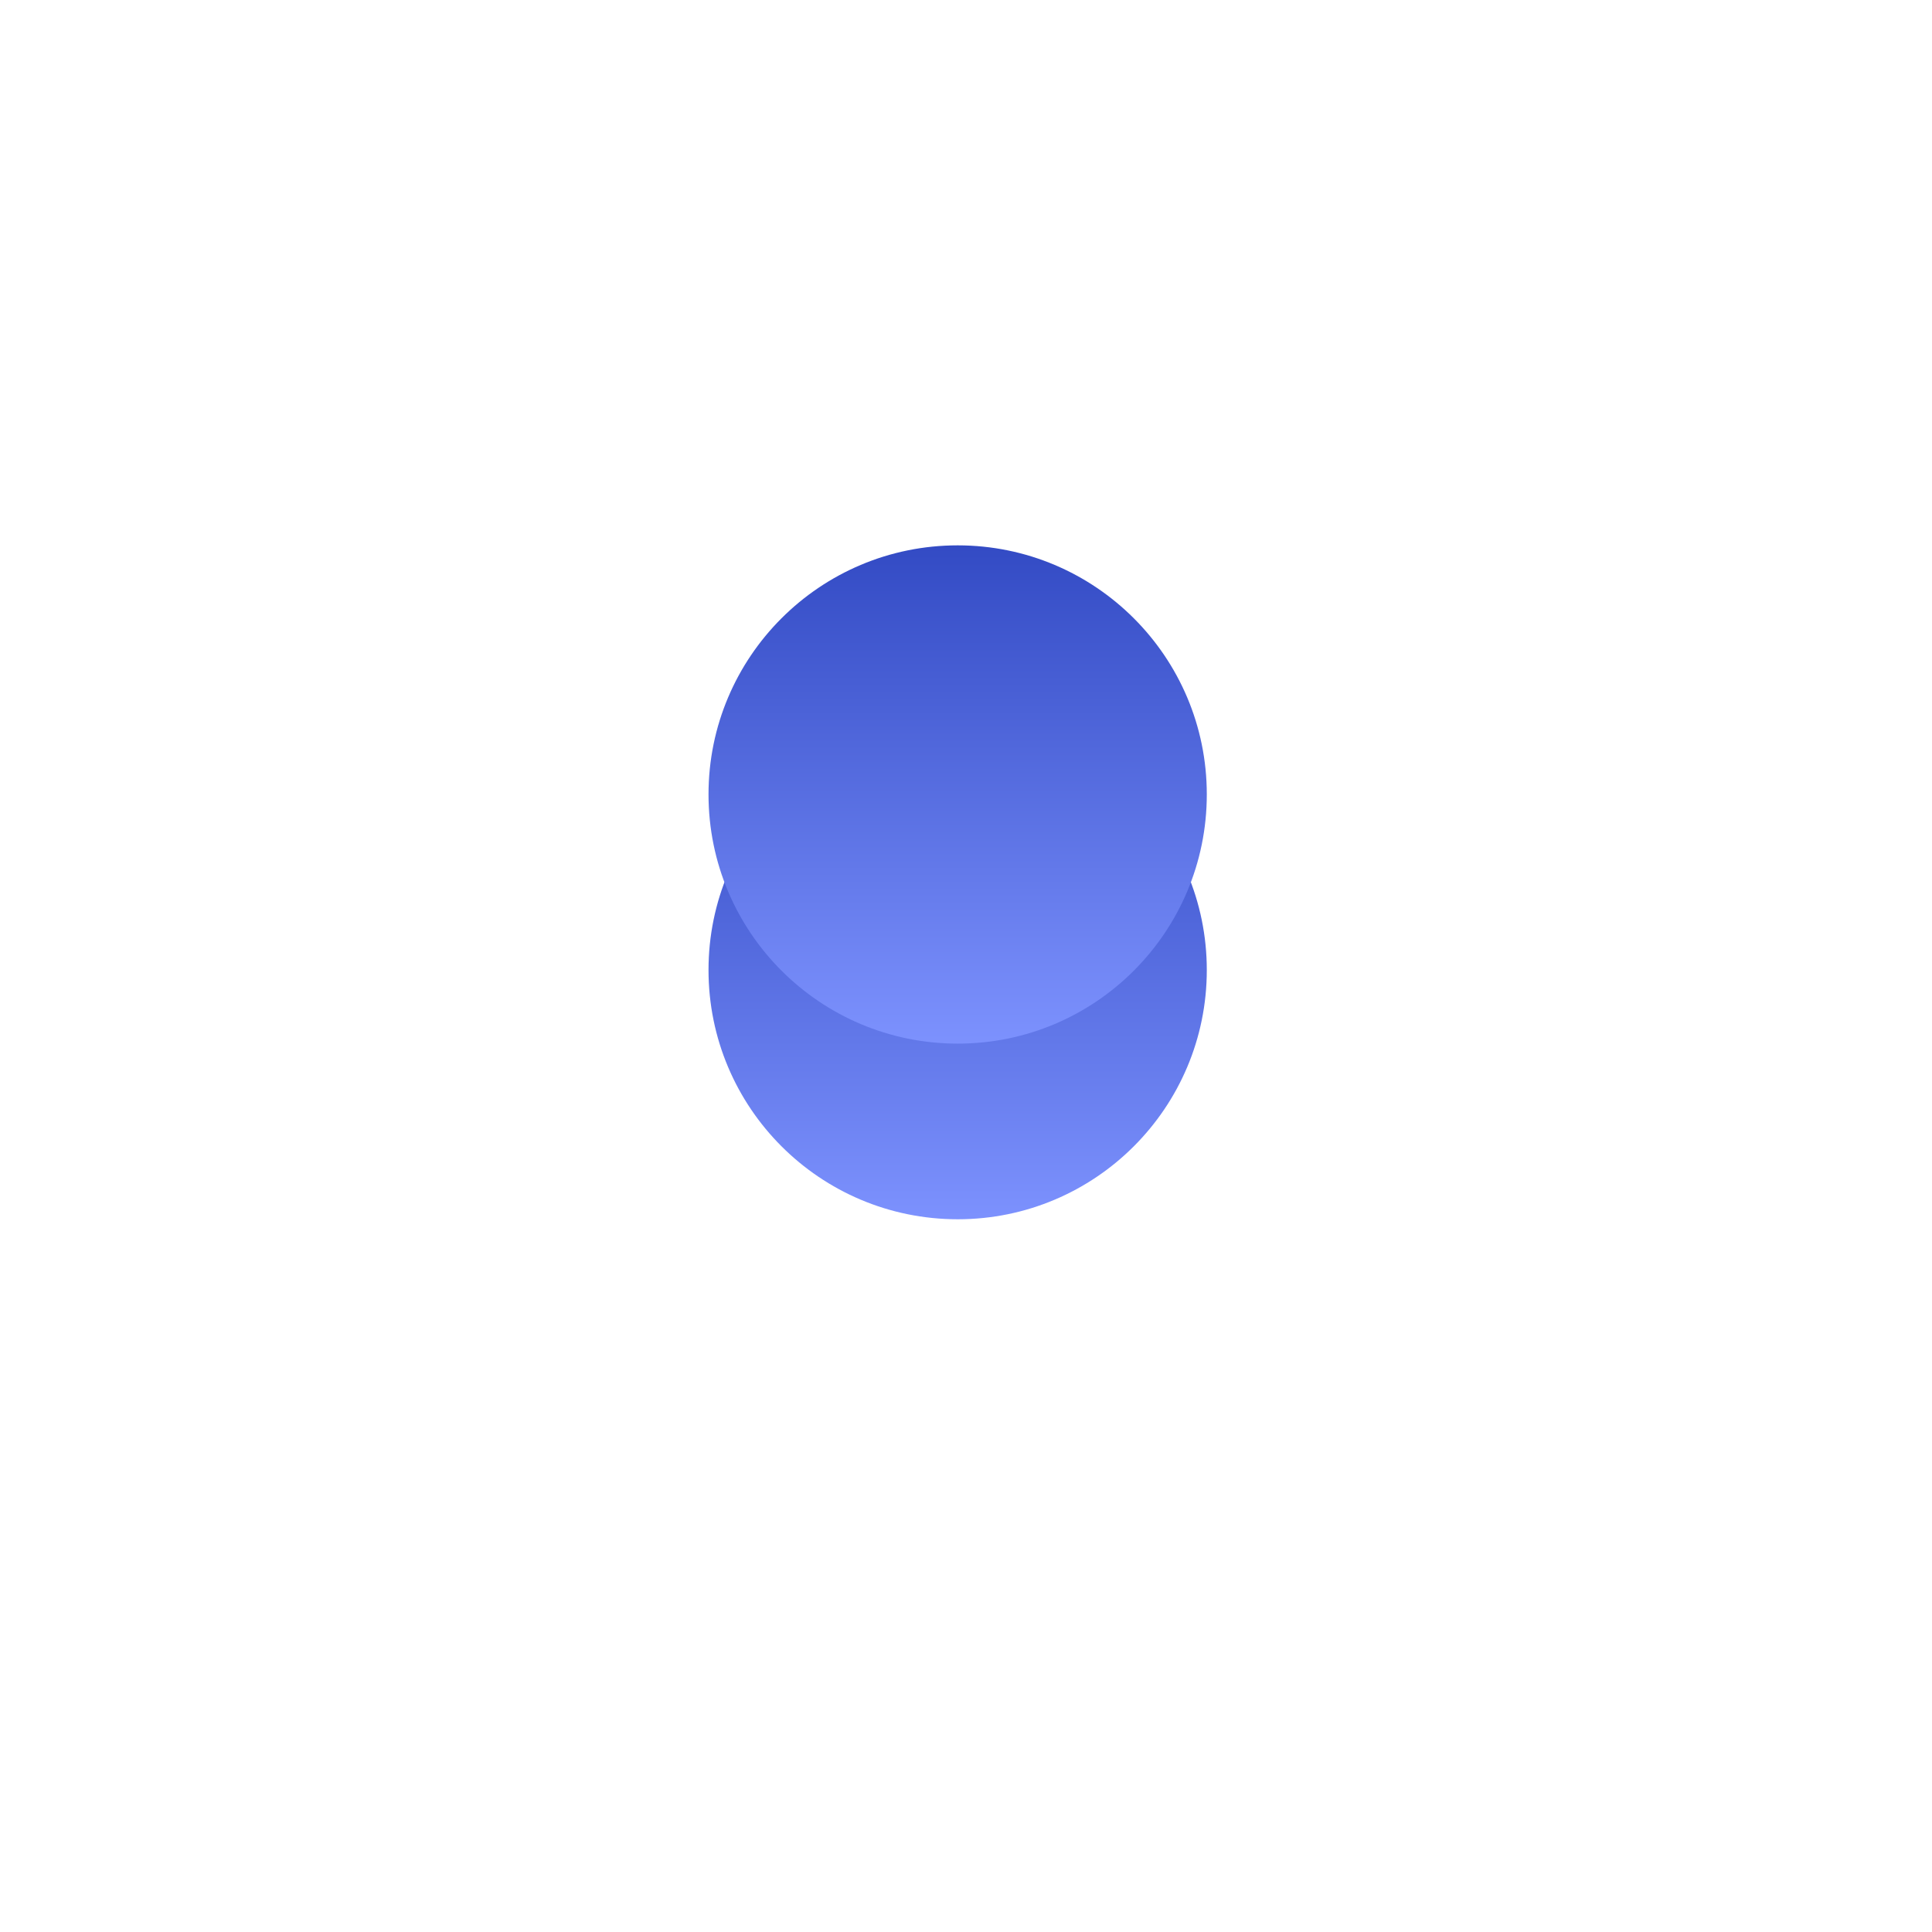 ﻿<?xml version="1.0" encoding="utf-8"?>
<svg version="1.1" xmlns:xlink="http://www.w3.org/1999/xlink" width="11px" height="11px" xmlns="http://www.w3.org/2000/svg">
  <defs>
    <linearGradient gradientUnits="userSpaceOnUse" x1="1.5" y1="0" x2="1.5" y2="3" id="LinearGradient771">
      <stop id="Stop772" stop-color="#3048c2" offset="0" />
      <stop id="Stop773" stop-color="#7e93ff" offset="1" />
    </linearGradient>
    <filter x="357px" y="52px" width="11px" height="11px" filterUnits="userSpaceOnUse" id="filter774">
      <feOffset dx="0" dy="1" in="SourceAlpha" result="shadowOffsetInner" />
      <feGaussianBlur stdDeviation="2" in="shadowOffsetInner" result="shadowGaussian" />
      <feComposite in2="shadowGaussian" operator="atop" in="SourceAlpha" result="shadowComposite" />
      <feColorMatrix type="matrix" values="0 0 0 0 0  0 0 0 0 0  0 0 0 0 0  0 0 0 0.098 0  " in="shadowComposite" />
    </filter>
    <g id="widget775">
      <path d="M 0.034 1.523  C 0.034 2.307  0.669 2.942  1.453 2.942  C 2.236 2.942  2.871 2.307  2.871 1.523  C 2.871 0.74  2.236 0.105  1.453 0.105  C 0.669 0.105  0.034 0.74  0.034 1.523  Z " fill-rule="nonzero" fill="url(#LinearGradient771)" stroke="none" transform="matrix(1 0 0 1 361 55 )" />
    </g>
  </defs>
  <g transform="matrix(1 0 0 1 -357 -52 )">
    <use xlink:href="#widget775" filter="url(#filter774)" />
    <use xlink:href="#widget775" />
  </g>
</svg>
